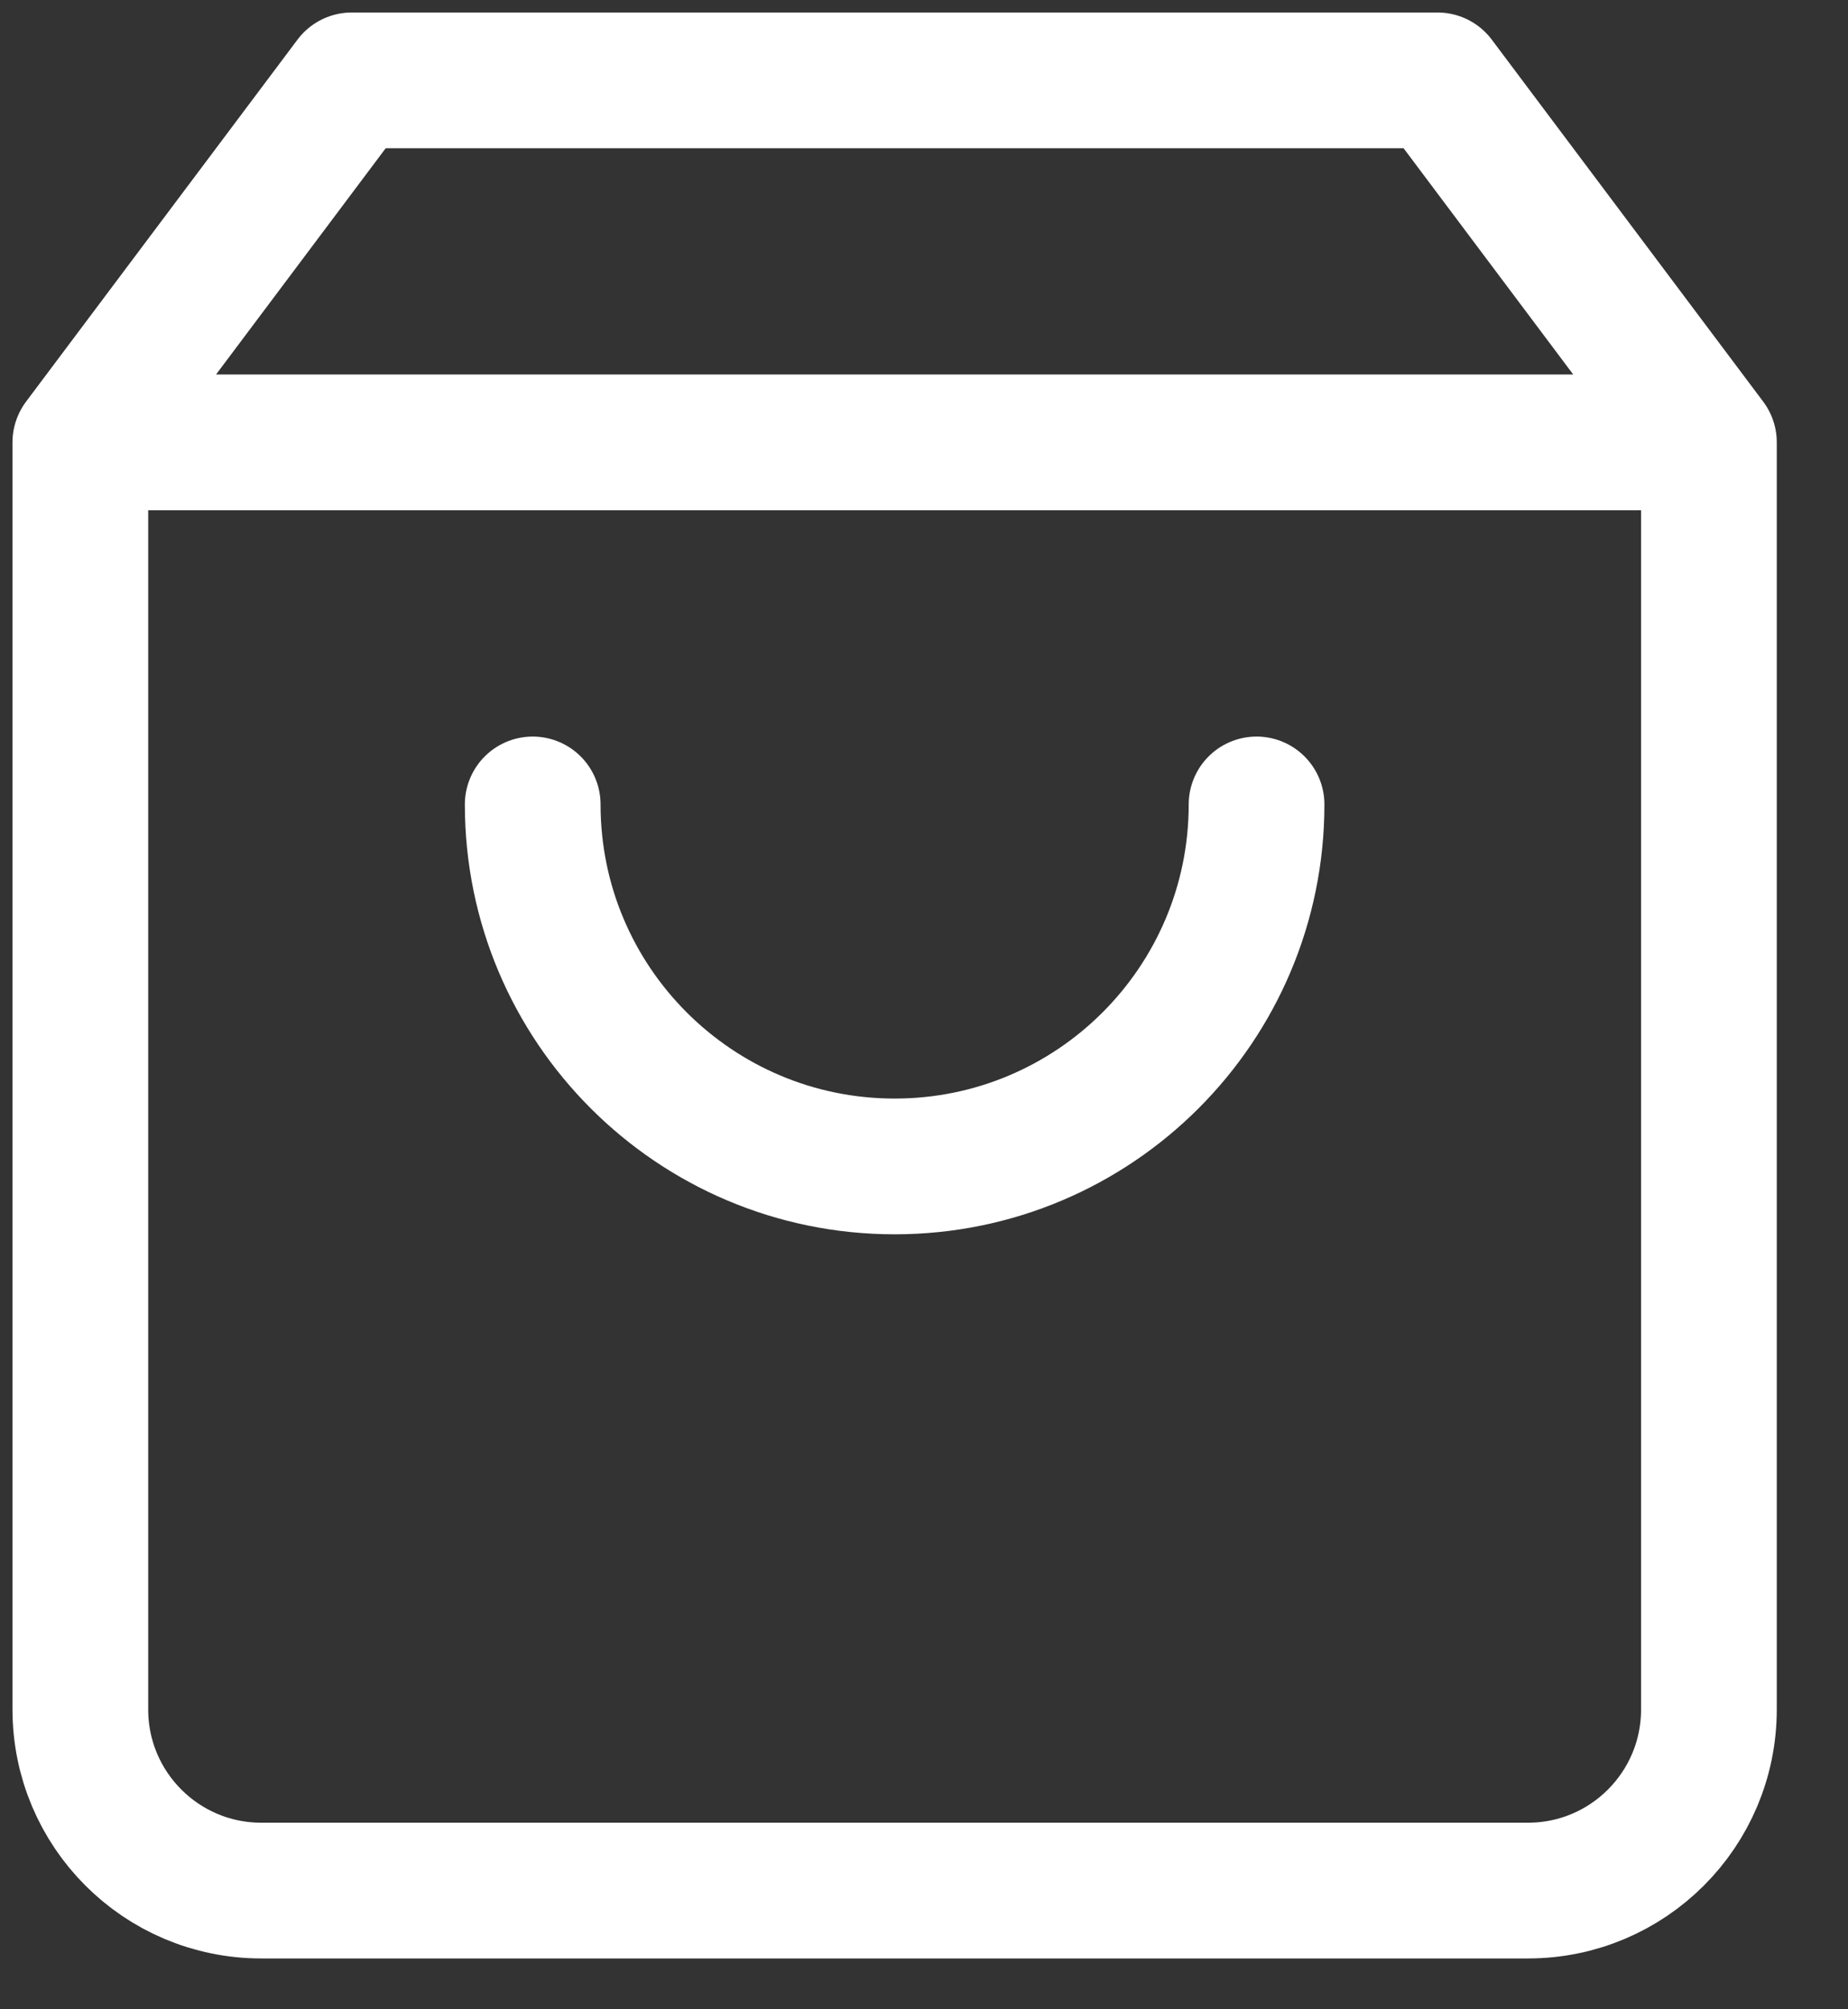 <svg xmlns="http://www.w3.org/2000/svg" width="23" height="25" viewBox="0 0 23 25">
    <rect x="0" y="0" width="23" height="25" fill="#333333" stroke="none"/>
    <g fill="none" fill-rule="evenodd" stroke="#FFF" stroke-linecap="round" stroke-linejoin="round" stroke-width="1.689">
        <path d="M3.378 0L0 4.504V20.27c0 1.244 1.008 2.253 2.252 2.253h15.765c1.244 0 2.252-1.009 2.252-2.253V4.504L16.891 0H3.378zM0 4.504L20.269 4.504" transform="translate(1 1)"/>
        <path d="M14.639 9.009c0 2.487-2.017 4.504-4.504 4.504-2.488 0-4.505-2.017-4.505-4.504" transform="translate(1 1)"/>
    </g>
</svg>
